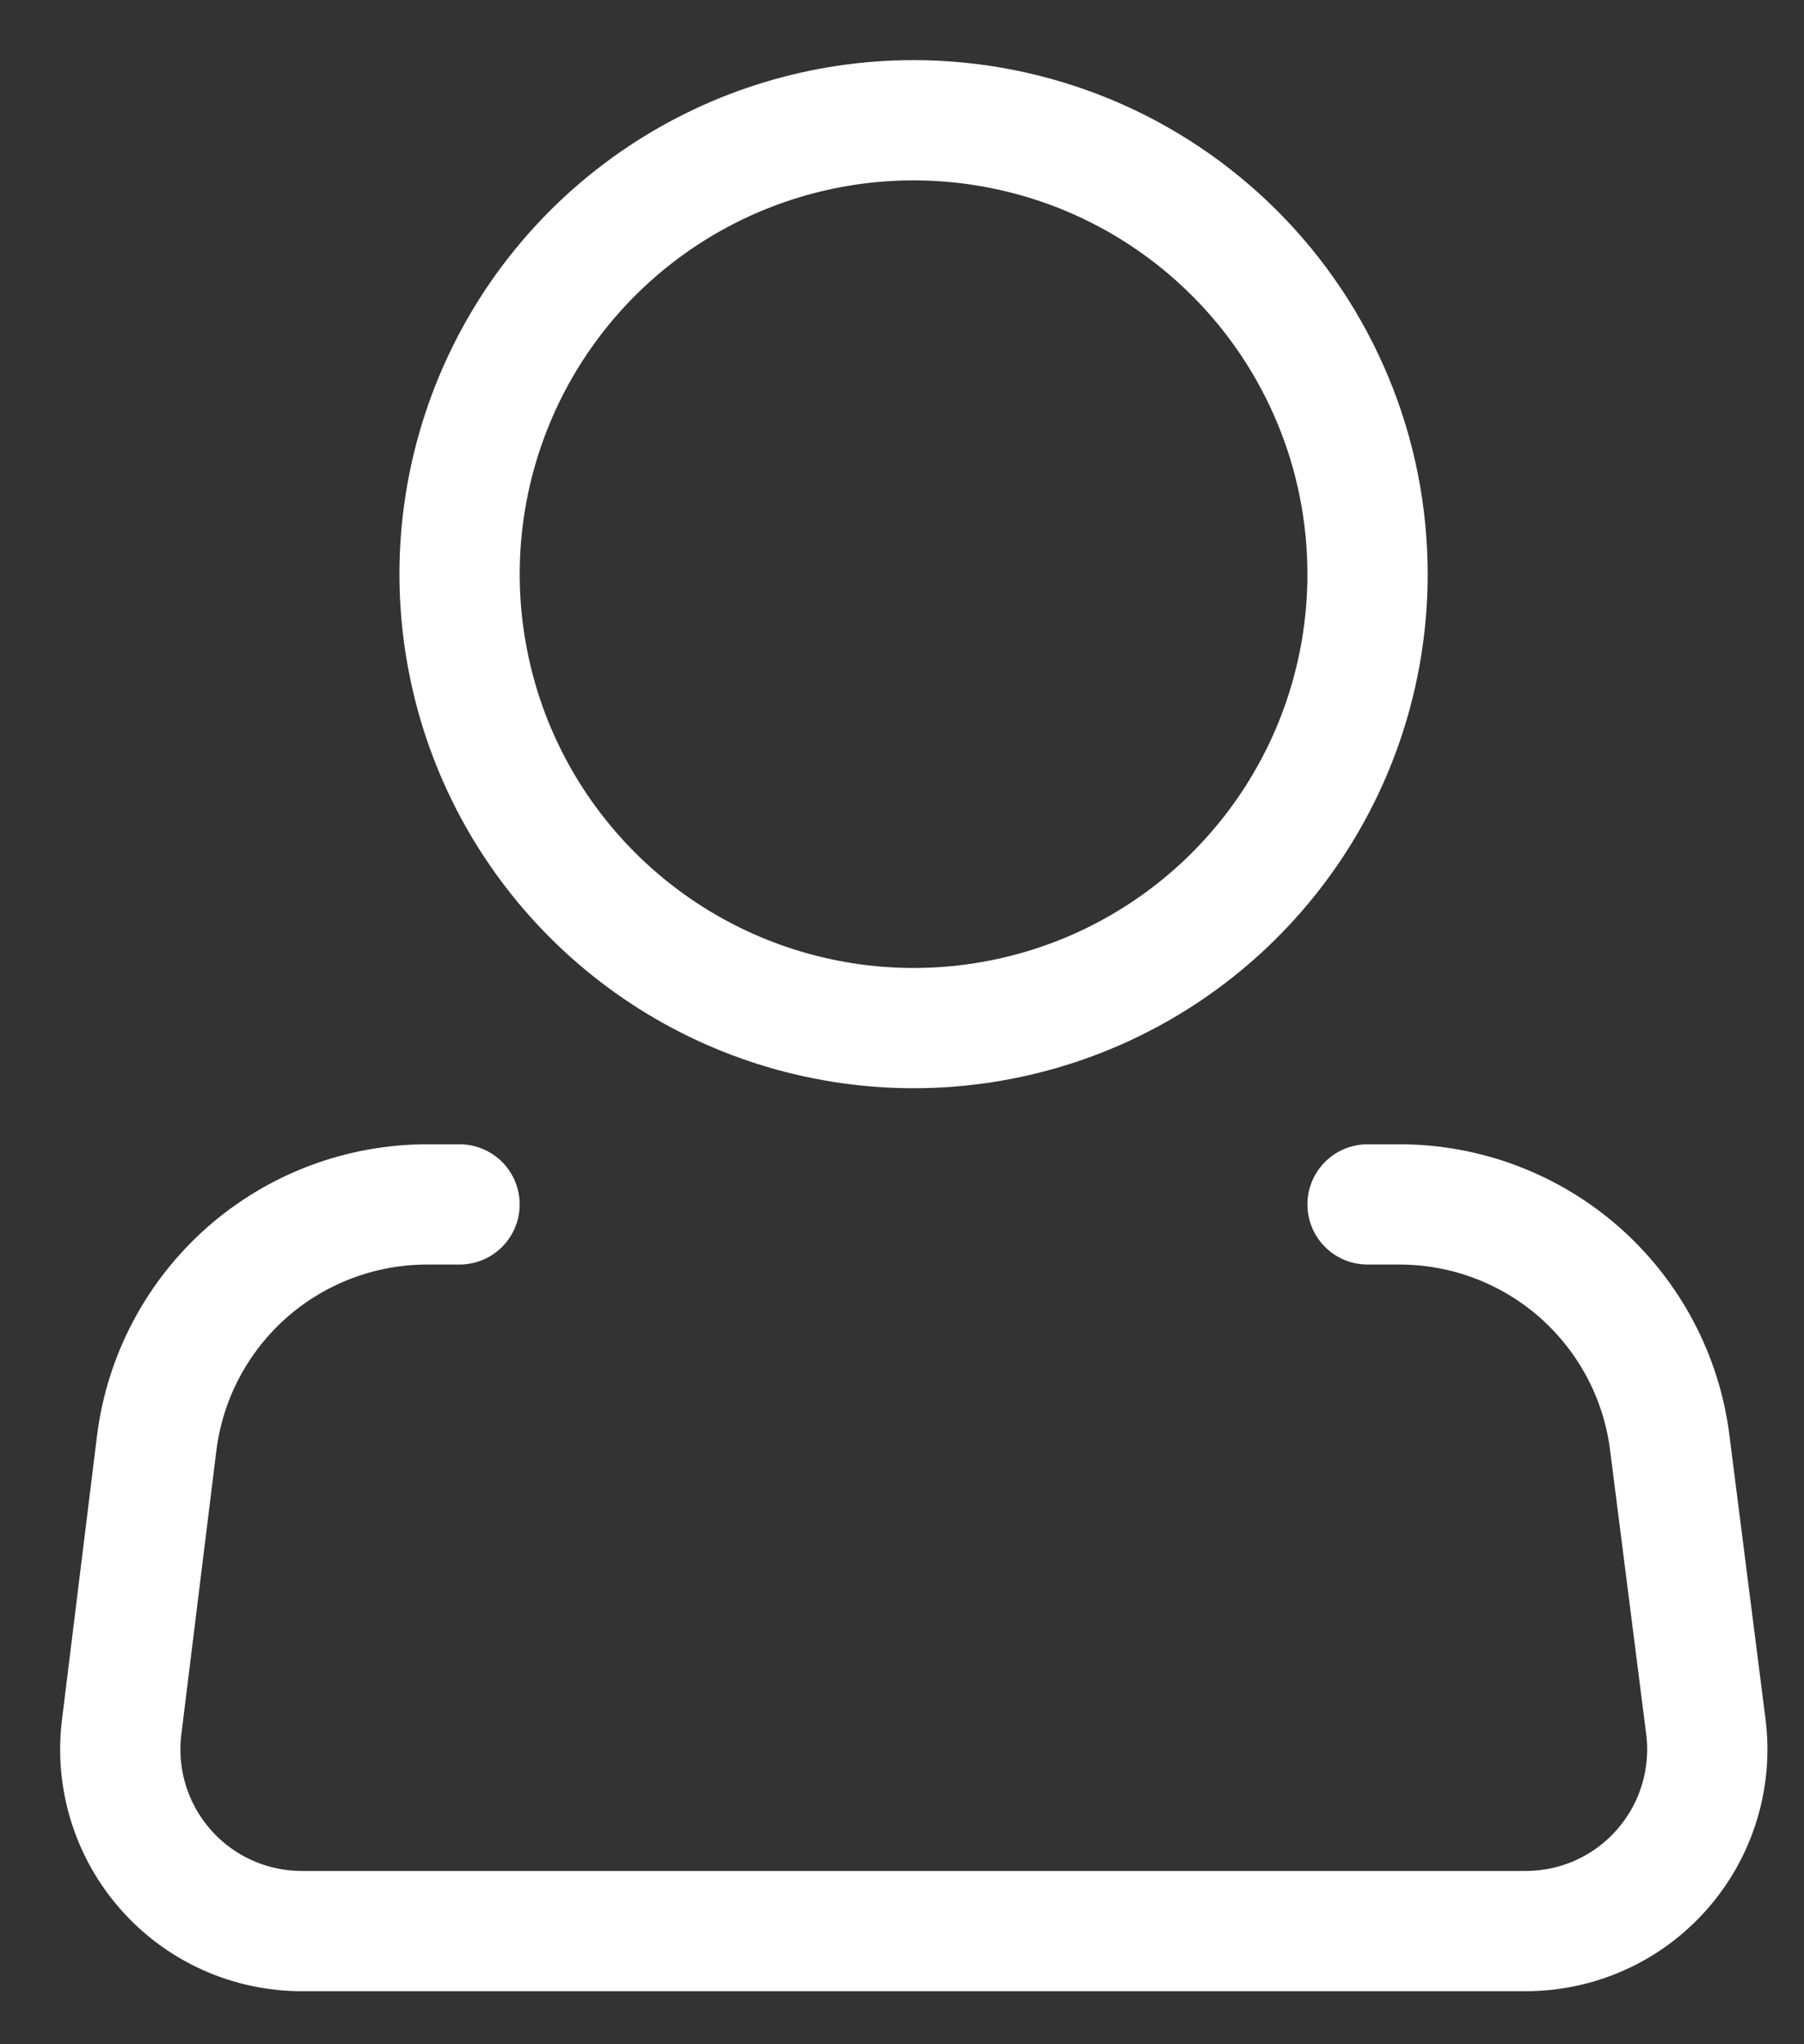 <svg width="15" height="17" viewBox="0 0 15 17" fill="none" xmlns="http://www.w3.org/2000/svg">
    <rect x="0" y="0" width="15" height="17" fill="#333333" stroke="none"/>
    <path d="M11.371 4.775C11.371 5.522 11.15 6.251 10.735 6.872C10.32 7.493 9.731 7.977 9.041 8.263C8.351 8.548 7.592 8.623 6.86 8.477C6.128 8.332 5.455 7.972 4.927 7.444C4.399 6.916 4.039 6.244 3.894 5.511C3.748 4.779 3.823 4.02 4.109 3.33C4.394 2.641 4.878 2.051 5.499 1.636C6.12 1.221 6.85 1 7.596 1C8.092 1 8.583 1.098 9.041 1.287C9.499 1.477 9.915 1.755 10.266 2.106C10.616 2.456 10.894 2.872 11.084 3.33C11.274 3.788 11.371 4.279 11.371 4.775Z"
          stroke="white"/>
    <path d="M11.371 10.016H11.637C12.189 10.016 12.722 10.218 13.136 10.583C13.549 10.949 13.816 11.452 13.884 12L14.184 14.359C14.211 14.572 14.192 14.788 14.129 14.993C14.066 15.198 13.96 15.387 13.818 15.548C13.676 15.709 13.502 15.838 13.306 15.926C13.111 16.014 12.899 16.059 12.684 16.059H2.512C2.297 16.059 2.085 16.014 1.89 15.926C1.694 15.838 1.52 15.709 1.378 15.548C1.236 15.387 1.13 15.198 1.067 14.993C1.004 14.788 0.985 14.572 1.012 14.359L1.303 12C1.372 11.451 1.639 10.947 2.054 10.581C2.469 10.216 3.003 10.015 3.556 10.016H3.821"
          stroke="white" stroke-linecap="round" stroke-linejoin="round"/>
</svg>
